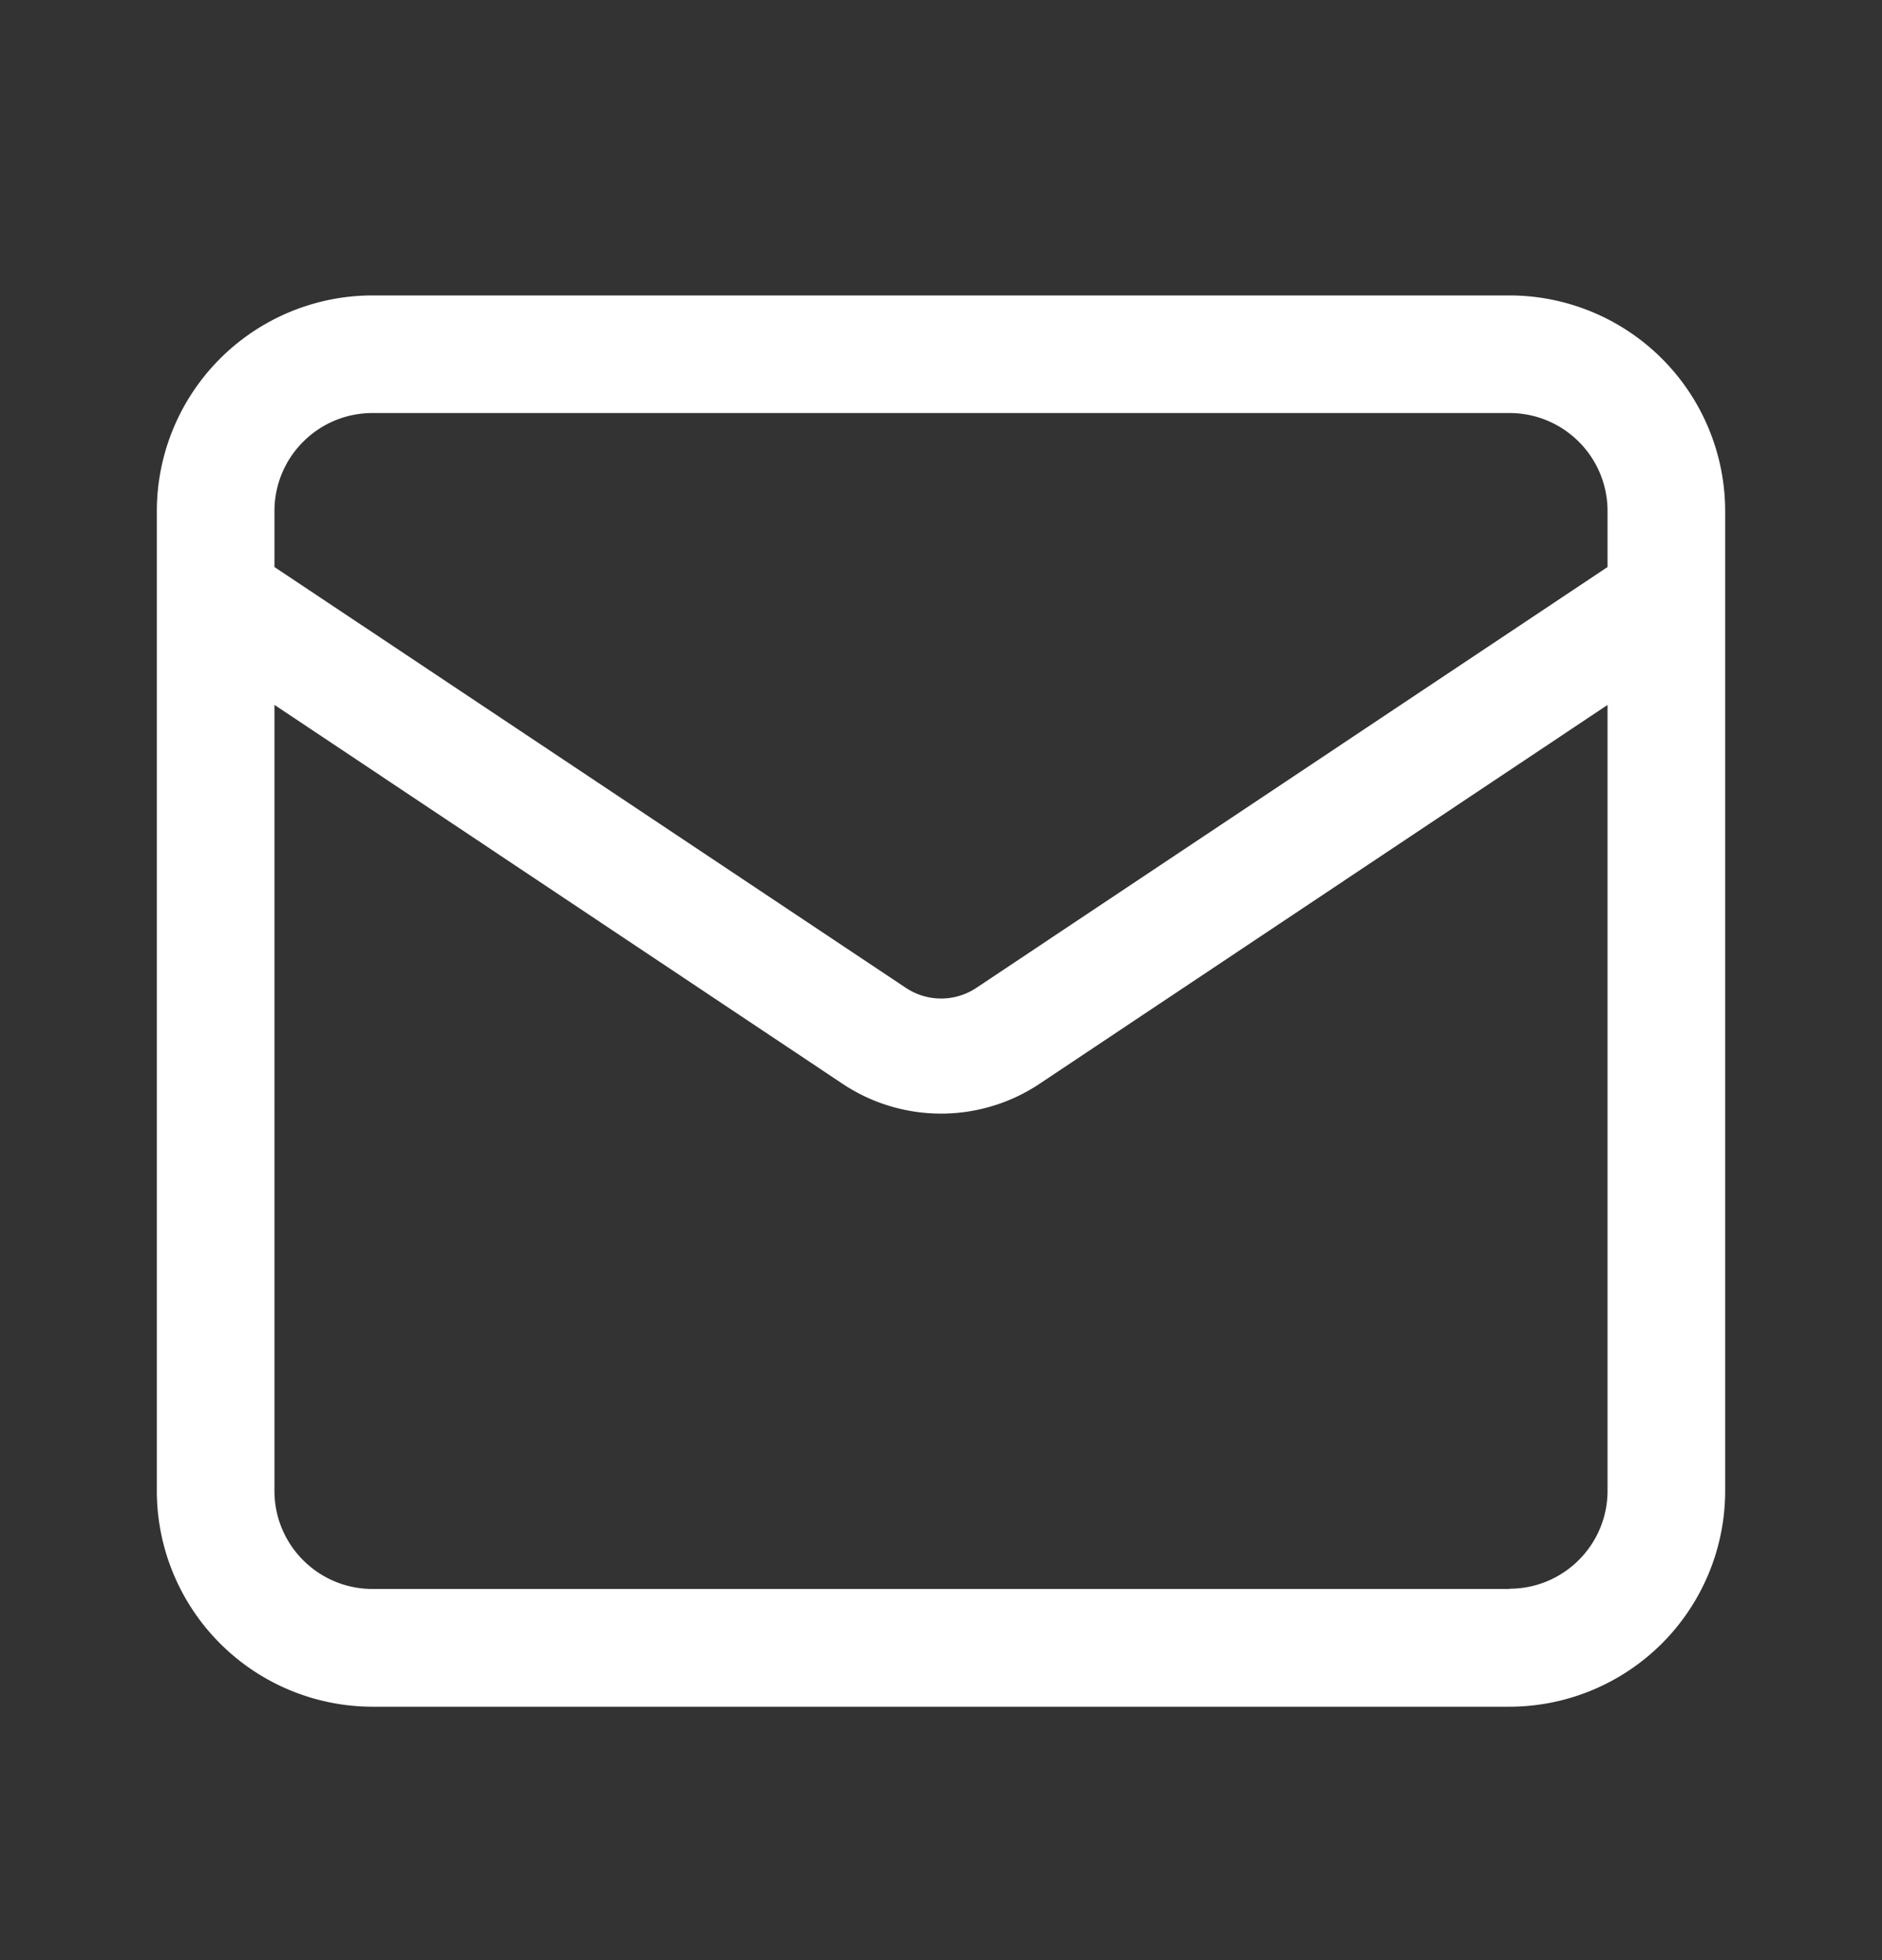 <svg width="24" height="25" fill="none" xmlns="http://www.w3.org/2000/svg"><rect width="100%" height="100%" fill="#333333" stroke="none"/><mask id="a" style="mask-type:alpha"  x="0" y="0" width="24" height="25"><path fill="white" d="M0 .768h24v24H0z"/></mask><g mask="url(#a)"><path d="M19.25 3.768H4.75A2.753 2.753 0 0 0 2 6.52v12.495a2.754 2.754 0 0 0 2.75 2.753h14.5A2.754 2.754 0 0 0 22 19.015V6.52a2.753 2.753 0 0 0-2.75-2.752zm-14.5 1.5h14.5c.69 0 1.25.56 1.25 1.25v.714L12.45 12.6a.81.81 0 0 1-.9-.002L3.5 7.232v-.714c0-.69.56-1.25 1.25-1.25zm14.5 14.998H4.75c-.69 0-1.25-.56-1.25-1.25V8.99l7.24 4.83a2.265 2.265 0 0 0 2.52.001l7.24-4.83v10.022c0 .69-.56 1.25-1.25 1.25v.003z" fill="white"/></g></svg>
